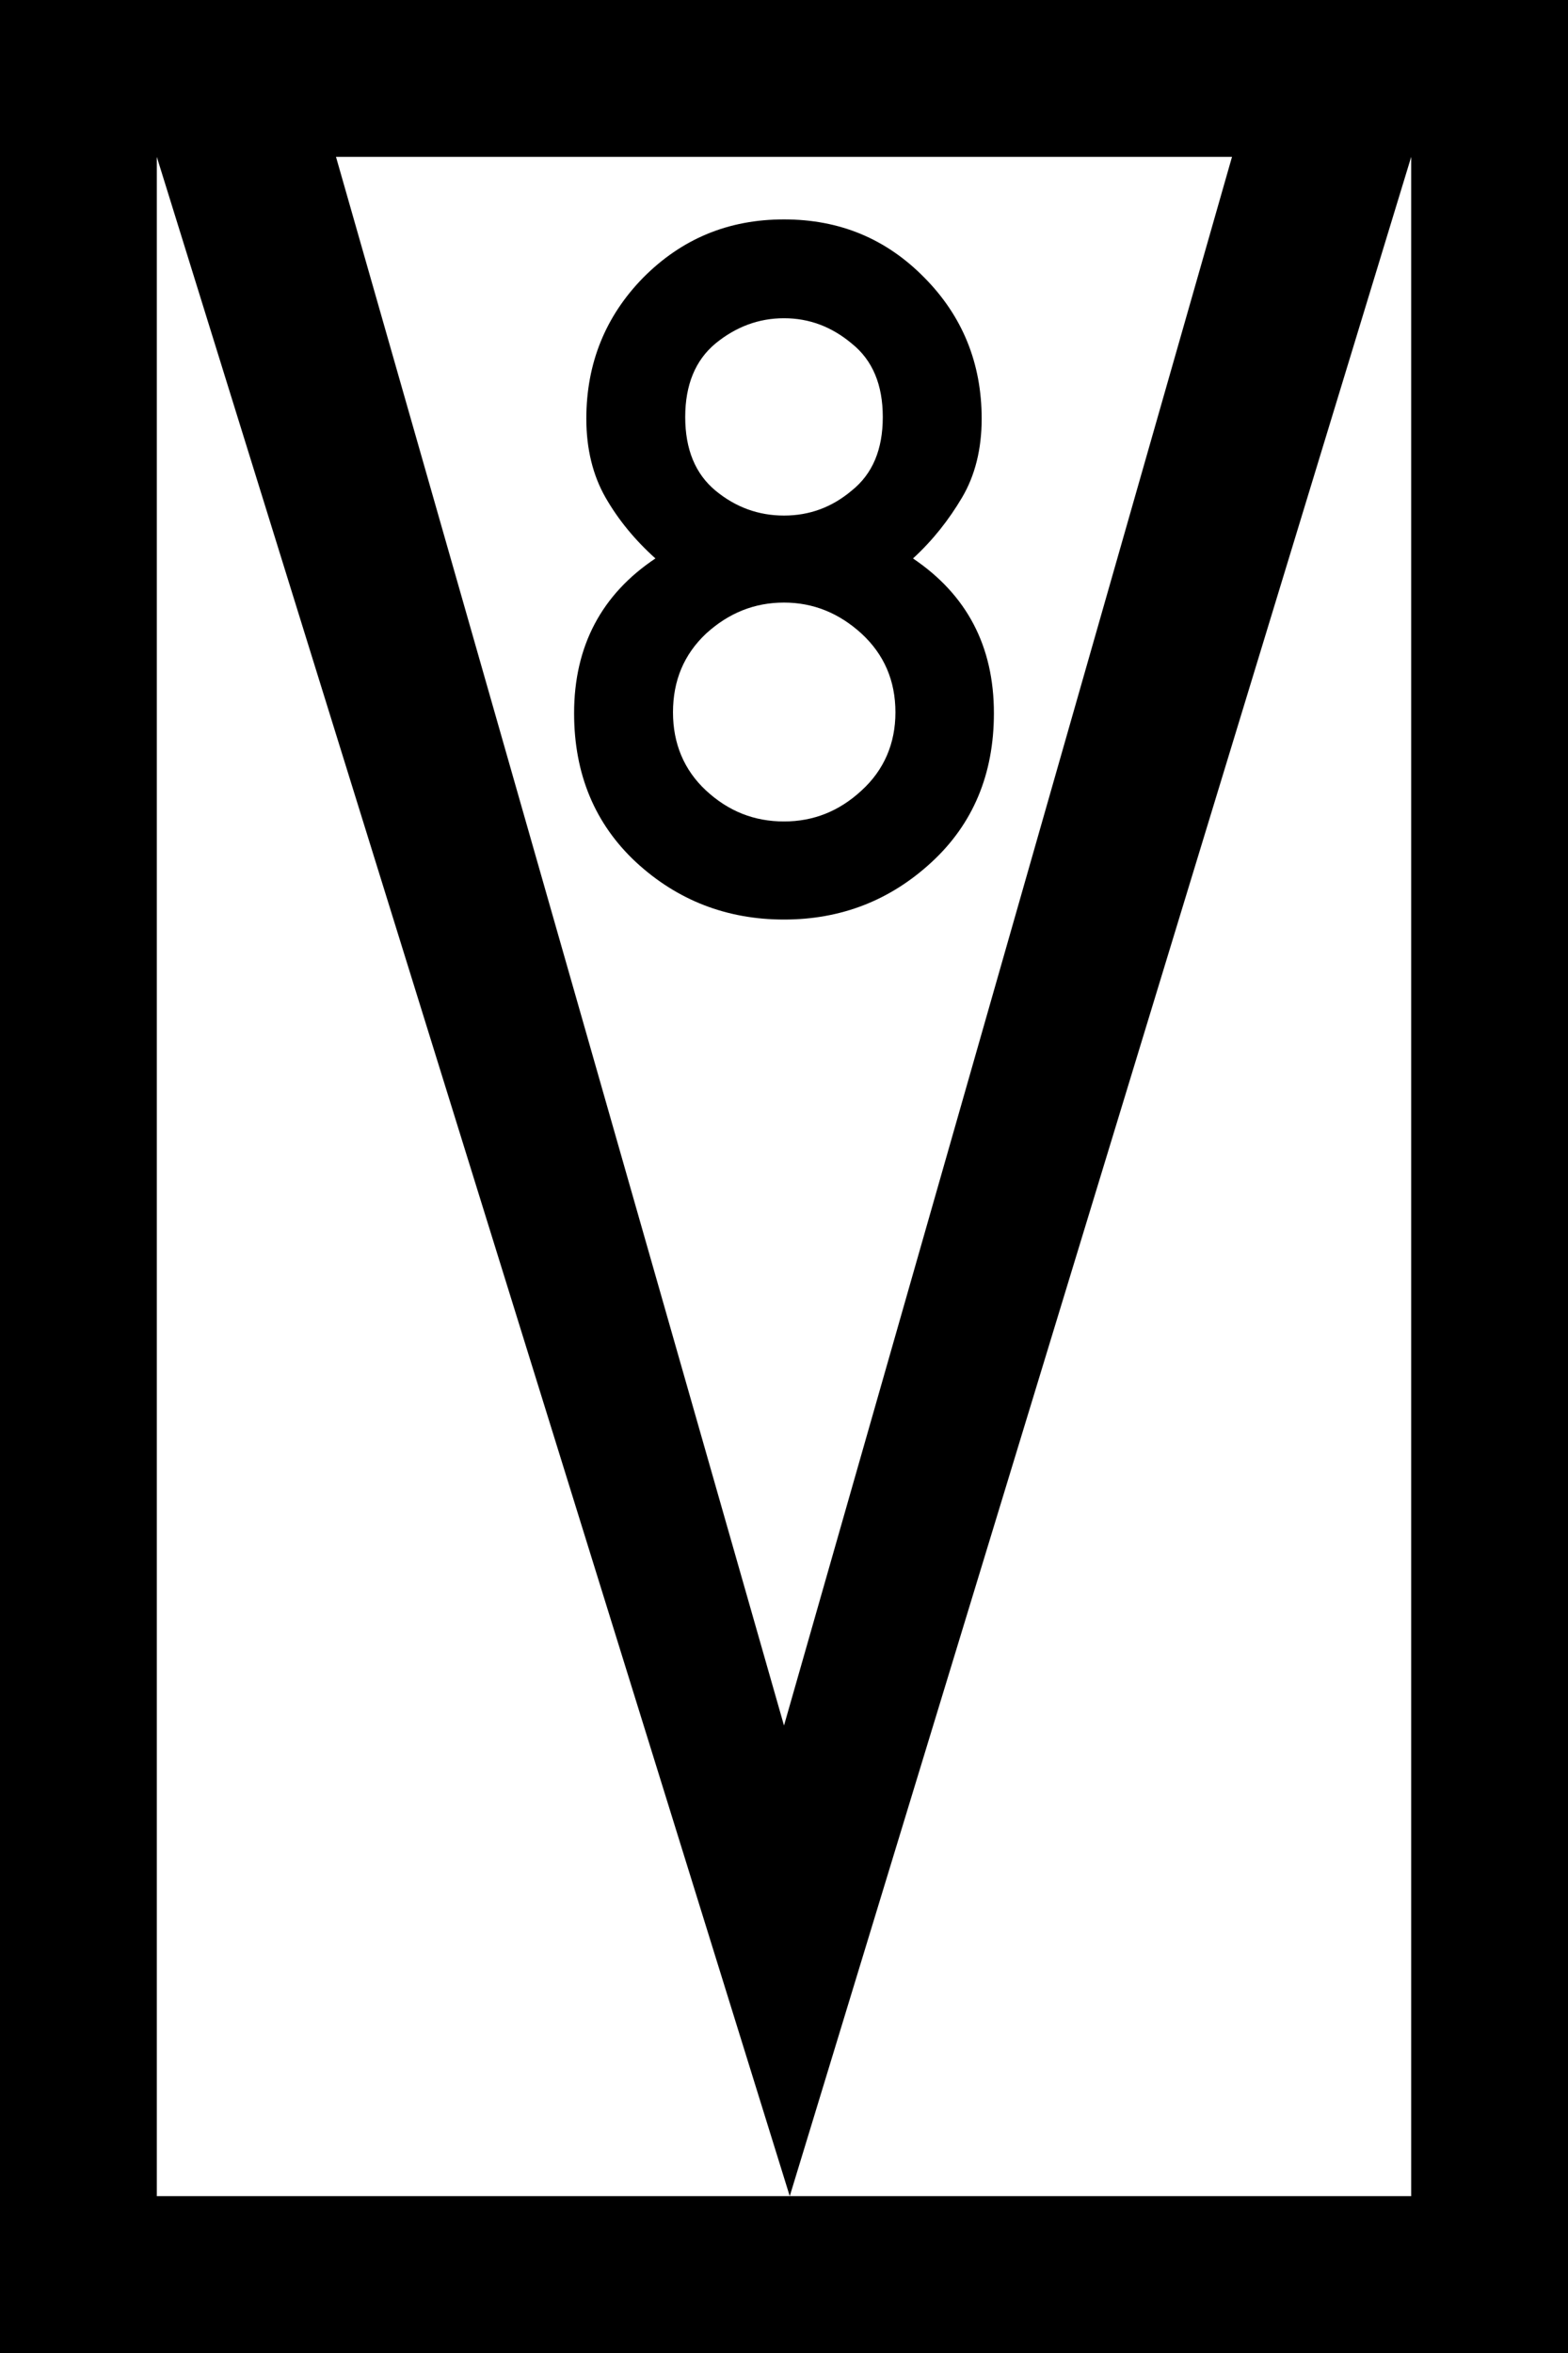 <?xml version="1.0" encoding="UTF-8"?>
<svg xmlns="http://www.w3.org/2000/svg" xmlns:xlink="http://www.w3.org/1999/xlink" width="15" height="22.5" viewBox="0 0 15 22.5">
<rect x="0" y="0" width="15" height="22.5" fill="#808080" stroke="none"/>
<path fill-rule="nonzero" fill="rgb(0%, 0%, 0%)" fill-opacity="1" d="M 0 0 L 15 0 L 15 22.5 L 0 22.5 Z M 0 0 "/>
<path fill-rule="nonzero" fill="rgb(100%, 100%, 100%)" fill-opacity="1" d="M 1.5 1.5 L 13.5 1.5 L 13.5 21 L 1.5 21 Z M 1.5 1.5 "/>
<path fill-rule="evenodd" fill="rgb(0%, 0%, 0%)" fill-opacity="1" d="M 1.5 0.75 L 1.5 1.5 L 7.555 21 L 13.5 1.5 L 13.5 0.75 L 12 0.75 L 7.5 16.5 L 3 0.75 Z M 1.5 0.75 "/>
<path fill-rule="nonzero" fill="rgb(0%, 0%, 0%)" fill-opacity="1" d="M 6.555 3.988 C 6.555 4.297 6.652 4.531 6.844 4.691 C 7.039 4.852 7.258 4.93 7.5 4.93 C 7.742 4.93 7.957 4.852 8.148 4.691 C 8.348 4.531 8.445 4.297 8.445 3.988 C 8.445 3.68 8.348 3.445 8.148 3.285 C 7.957 3.125 7.742 3.043 7.5 3.043 C 7.258 3.043 7.039 3.125 6.844 3.285 C 6.652 3.445 6.555 3.68 6.555 3.988 Z M 5.492 6.82 C 5.492 6.18 5.754 5.684 6.27 5.34 C 6.074 5.164 5.914 4.969 5.793 4.758 C 5.672 4.547 5.609 4.293 5.609 4.004 C 5.609 3.473 5.793 3.023 6.152 2.656 C 6.52 2.285 6.965 2.098 7.5 2.098 C 8.035 2.098 8.48 2.285 8.844 2.656 C 9.207 3.023 9.391 3.473 9.391 4.004 C 9.391 4.293 9.328 4.547 9.203 4.758 C 9.078 4.969 8.926 5.164 8.734 5.34 C 9.25 5.688 9.508 6.18 9.508 6.82 C 9.508 7.402 9.309 7.879 8.91 8.246 C 8.516 8.609 8.047 8.793 7.5 8.793 C 6.953 8.793 6.48 8.609 6.086 8.246 C 5.691 7.879 5.492 7.402 5.492 6.82 Z M 6.438 6.812 C 6.438 7.109 6.543 7.363 6.754 7.559 C 6.969 7.758 7.215 7.855 7.5 7.855 C 7.781 7.855 8.027 7.758 8.242 7.559 C 8.457 7.363 8.566 7.109 8.566 6.812 C 8.566 6.508 8.457 6.258 8.242 6.059 C 8.027 5.863 7.781 5.762 7.5 5.762 C 7.215 5.762 6.969 5.863 6.754 6.059 C 6.543 6.258 6.438 6.508 6.438 6.812 Z M 6.438 6.812 "/>
</svg>
